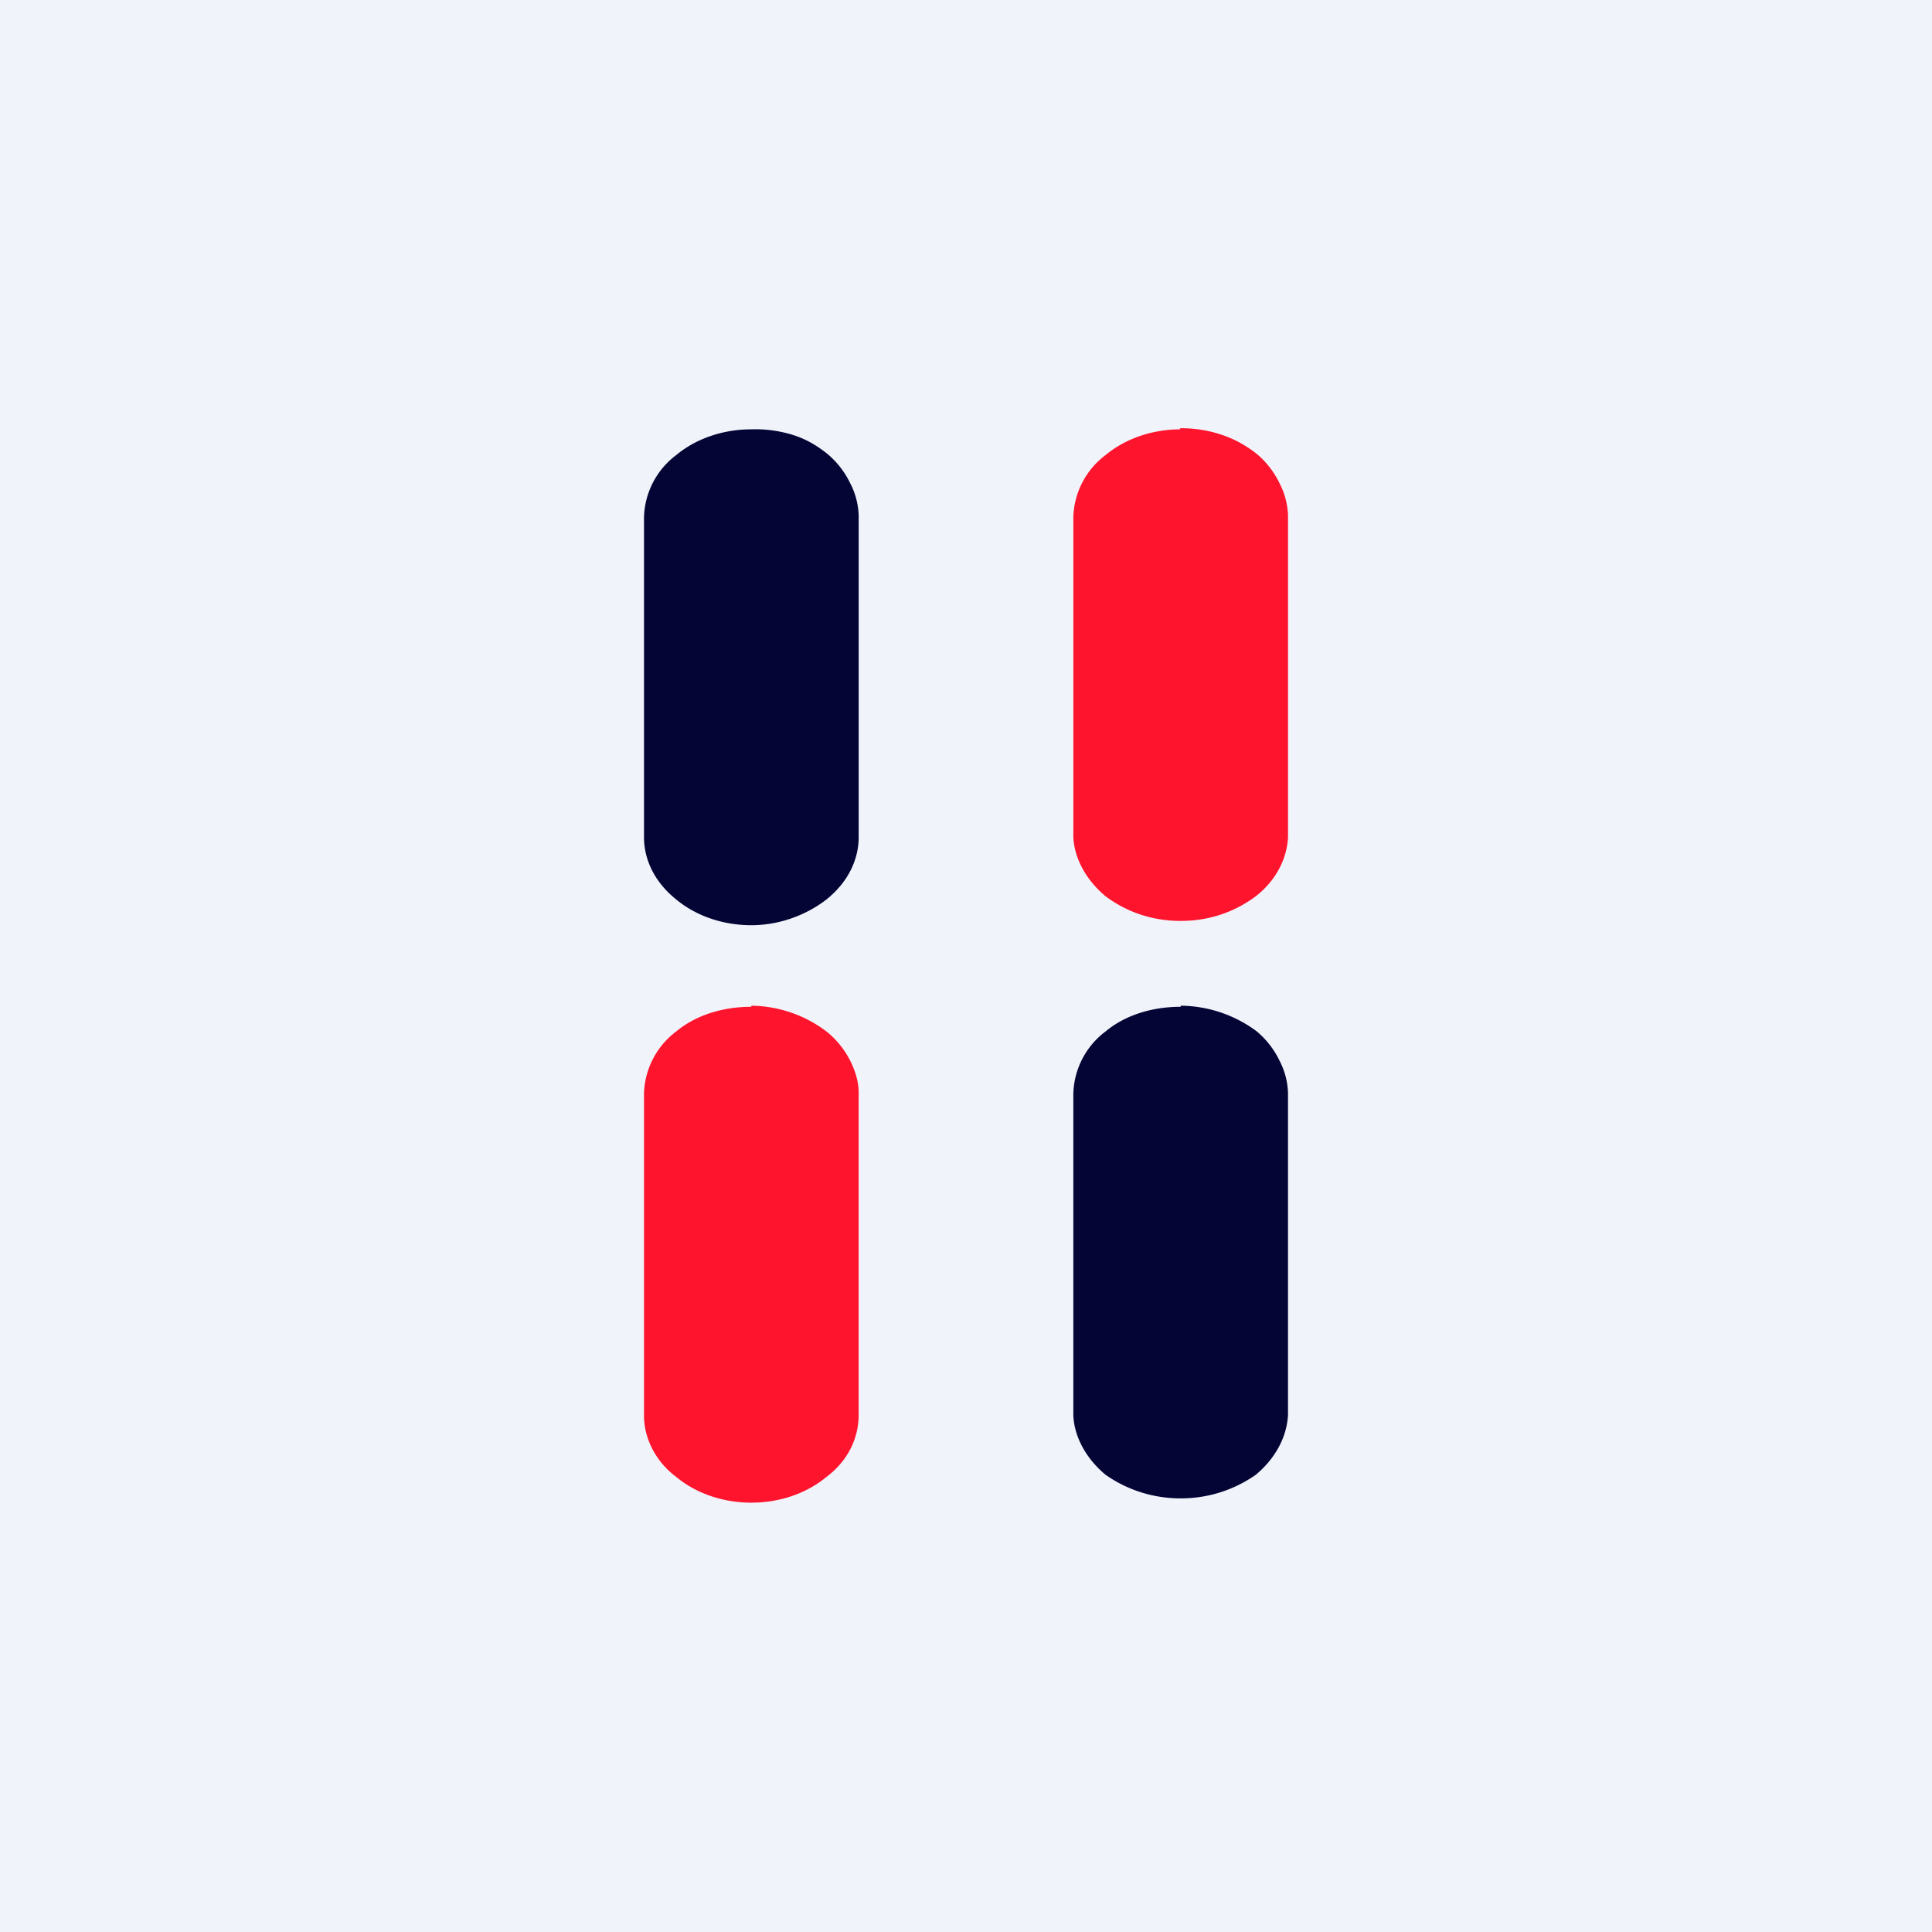 <!-- by TradingView --><svg width="18" height="18" viewBox="0 0 18 18" xmlns="http://www.w3.org/2000/svg"><path fill="#F0F3FA" d="M0 0h18v18H0z"/><path d="M7 4c-.27 0-.52.09-.7.24a.75.75 0 0 0-.3.58V7.8c0 .21.1.42.3.58.18.15.43.24.7.24.27 0 .52-.1.7-.24.2-.16.3-.37.3-.58v-3a.7.7 0 0 0-.08-.3.82.82 0 0 0-.21-.27c-.1-.08-.2-.14-.33-.18A1.18 1.18 0 0 0 7 4Z" fill="#040435"/><path d="M7 9.38c-.27 0-.52.08-.7.23a.75.75 0 0 0-.3.58v3c0 .2.1.42.3.57.18.15.43.24.7.24.27 0 .52-.09.7-.24.2-.15.3-.36.3-.58v-3c0-.1-.03-.2-.08-.3a.83.83 0 0 0-.22-.27 1.18 1.18 0 0 0-.7-.24ZM11 4c-.27 0-.52.09-.7.24a.75.75 0 0 0-.3.58V7.8c.01.2.12.4.3.55.2.15.44.23.7.23.26 0 .5-.08.7-.23.18-.14.29-.34.3-.55v-3a.7.7 0 0 0-.08-.3.82.82 0 0 0-.21-.27c-.1-.08-.21-.14-.33-.18a1.18 1.18 0 0 0-.39-.06Z" fill="#FF142D"/><path d="M11 9.38c-.27 0-.52.08-.7.23a.75.75 0 0 0-.3.58v3c.01.2.12.4.3.55.2.14.44.22.7.22.26 0 .5-.08.7-.22.18-.15.29-.35.3-.56v-3a.7.7 0 0 0-.08-.3.82.82 0 0 0-.21-.27 1.2 1.2 0 0 0-.71-.24Z" fill="#040435"/></svg>